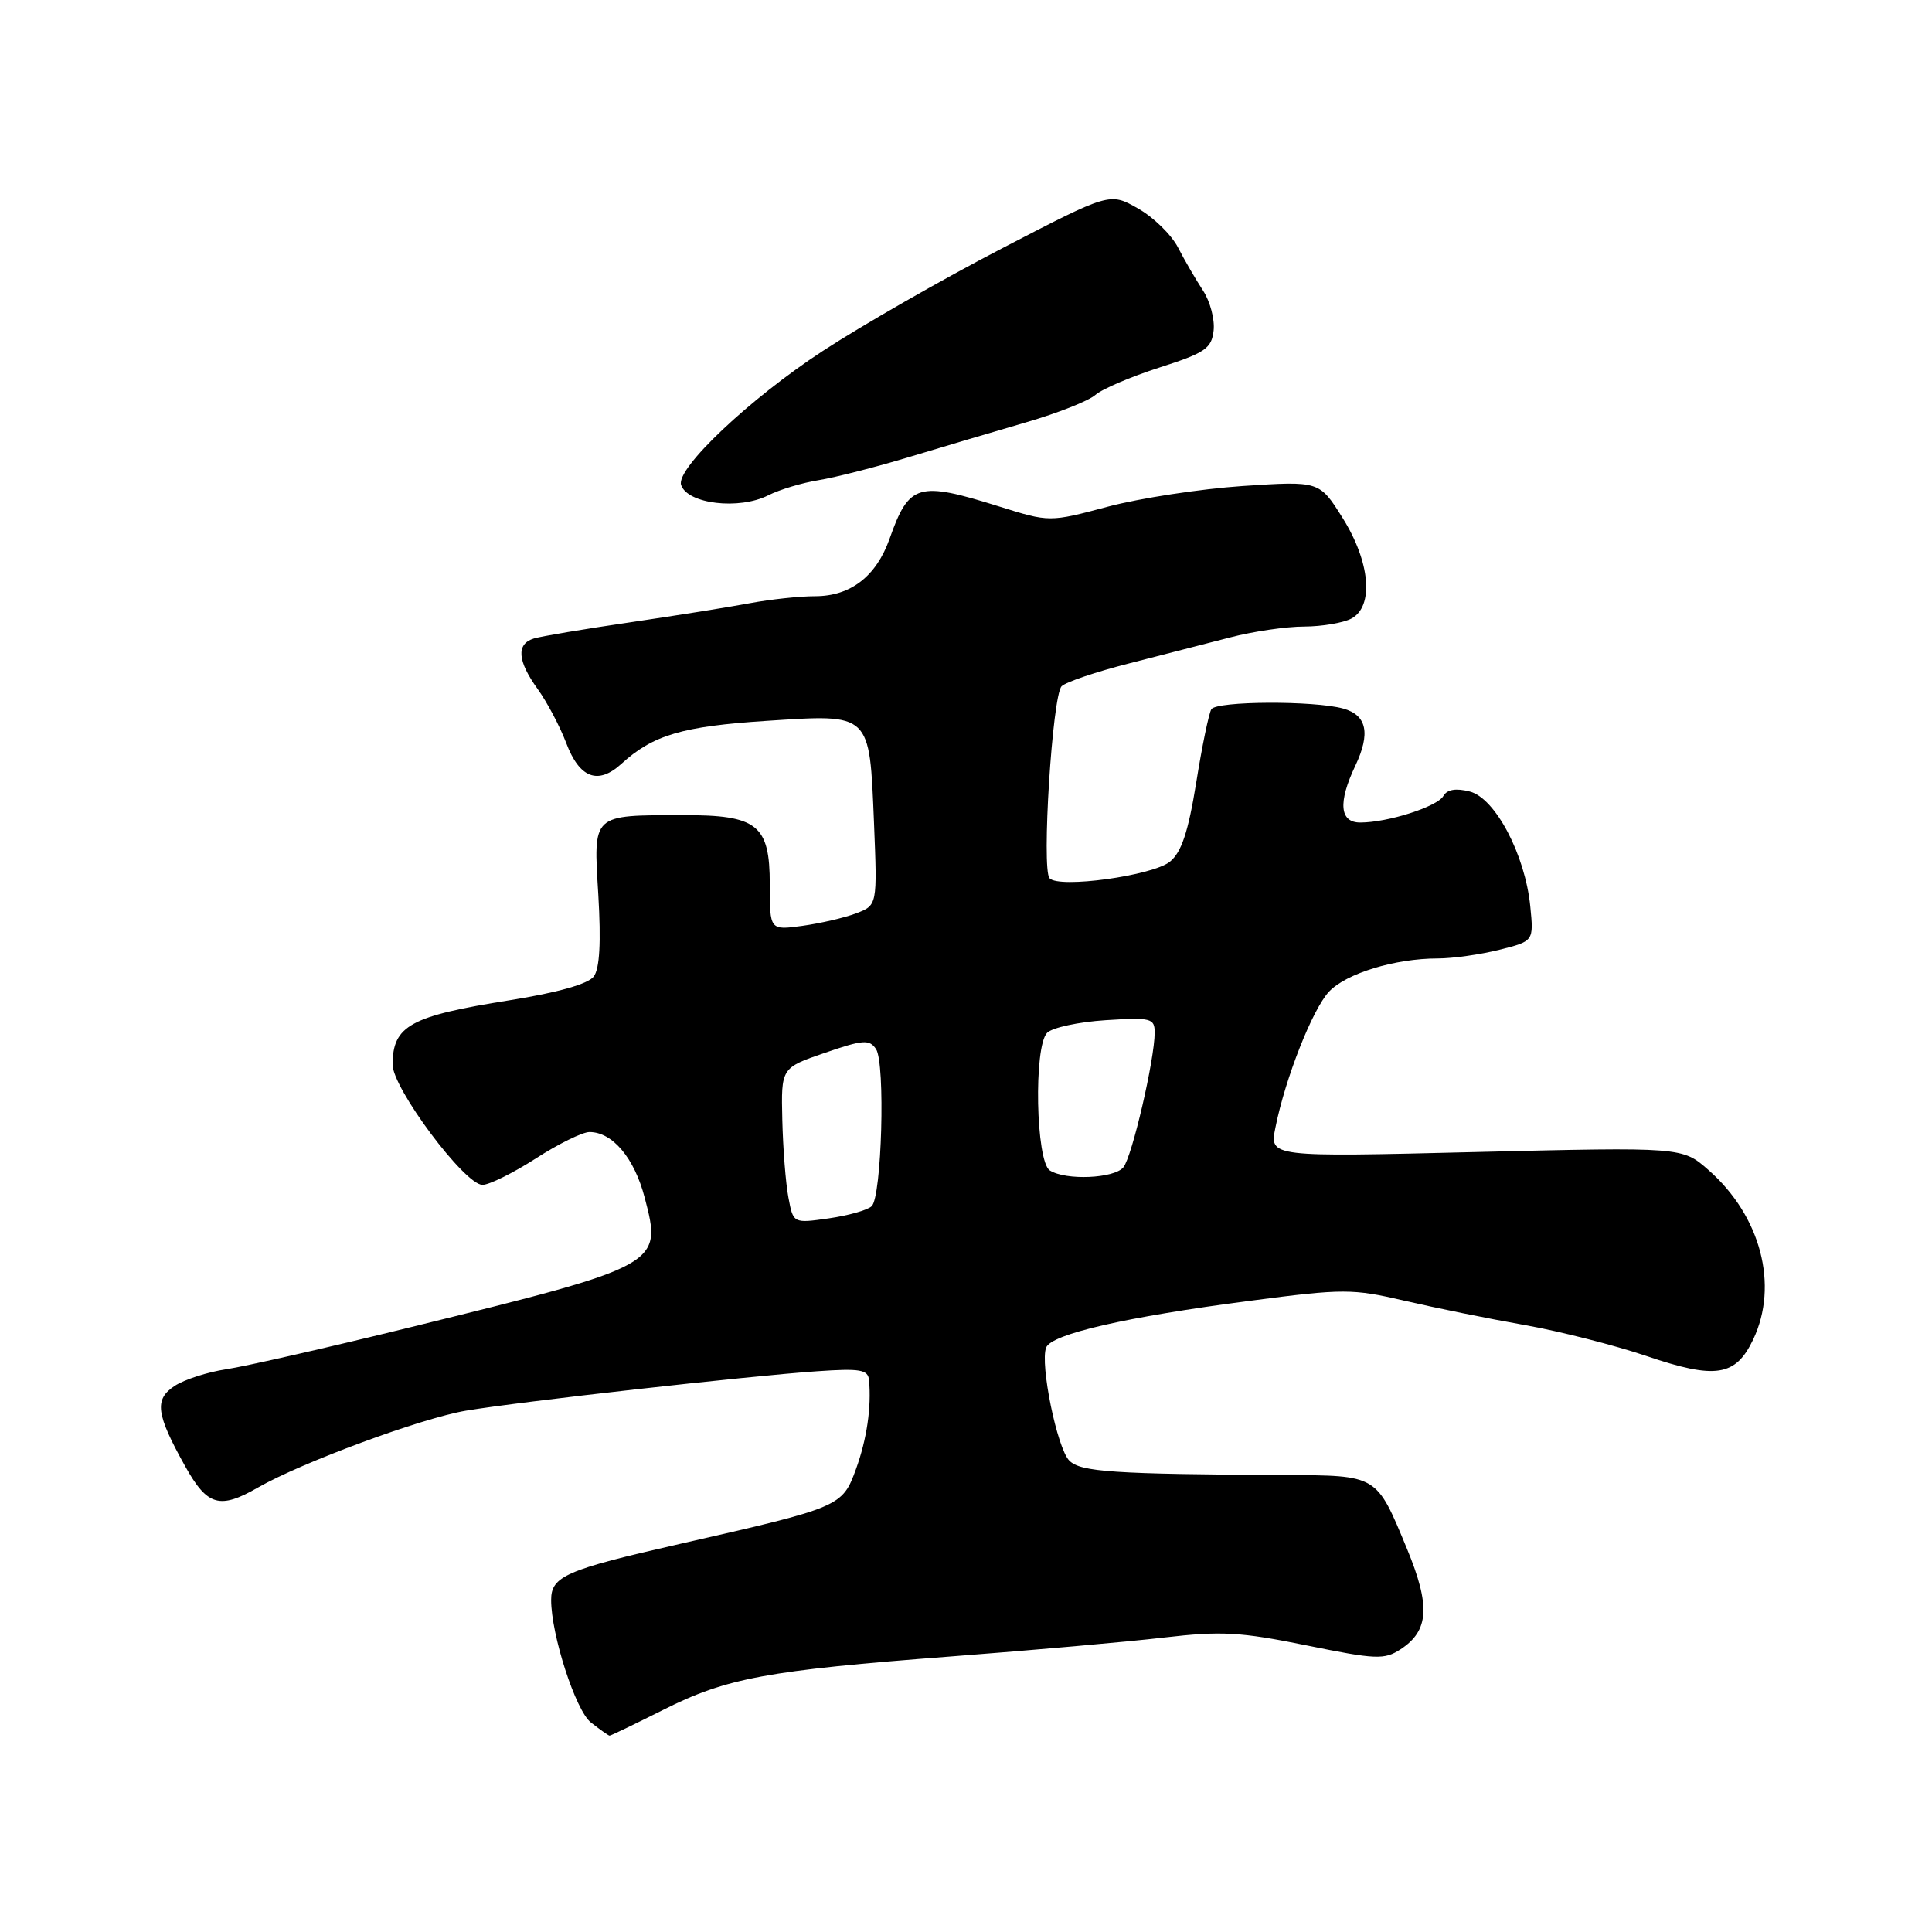 <?xml version="1.0" encoding="UTF-8" standalone="no"?>
<!DOCTYPE svg PUBLIC "-//W3C//DTD SVG 1.1//EN" "http://www.w3.org/Graphics/SVG/1.1/DTD/svg11.dtd" >
<svg xmlns="http://www.w3.org/2000/svg" xmlns:xlink="http://www.w3.org/1999/xlink" version="1.1" viewBox="0 0 256 256">
 <g >
 <path fill="currentColor"
d=" M 87.83 226.59 C 96.28 222.33 101.57 221.35 126.00 219.49 C 136.72 218.67 149.44 217.55 154.25 216.98 C 161.82 216.10 164.35 216.24 173.11 218.02 C 182.34 219.90 183.43 219.95 185.60 218.53 C 189.35 216.07 189.56 212.80 186.44 205.24 C 182.35 195.36 182.60 195.51 170.21 195.45 C 147.54 195.33 143.18 195.04 141.69 193.54 C 140.08 191.93 137.78 180.73 138.62 178.56 C 139.30 176.77 149.20 174.50 165.64 172.36 C 178.04 170.74 179.19 170.74 186.14 172.36 C 190.19 173.30 197.32 174.75 202.00 175.57 C 206.68 176.40 213.94 178.25 218.14 179.67 C 227.32 182.79 229.97 182.39 232.30 177.50 C 235.73 170.30 233.31 161.12 226.39 155.04 C 222.92 151.99 222.92 151.99 195.56 152.65 C 168.21 153.32 168.21 153.32 169.00 149.41 C 170.31 142.85 173.92 133.72 176.10 131.40 C 178.37 128.98 184.86 127.00 190.50 127.00 C 192.49 127.00 196.16 126.48 198.67 125.85 C 203.23 124.71 203.23 124.71 202.77 120.10 C 202.09 113.26 198.13 105.74 194.75 104.88 C 192.91 104.41 191.75 104.60 191.25 105.48 C 190.44 106.89 183.89 108.99 180.25 108.99 C 177.51 109.00 177.27 106.34 179.59 101.46 C 181.62 97.17 181.12 94.76 177.99 93.89 C 174.14 92.82 161.19 92.88 160.51 93.98 C 160.18 94.51 159.27 98.90 158.50 103.73 C 157.45 110.23 156.55 112.93 155.03 114.17 C 152.73 116.04 140.30 117.75 139.07 116.37 C 137.99 115.16 139.44 92.16 140.67 90.93 C 141.22 90.38 145.23 89.02 149.59 87.91 C 153.94 86.80 159.97 85.25 163.00 84.46 C 166.03 83.67 170.44 83.02 172.82 83.02 C 175.19 83.01 178.00 82.53 179.07 81.96 C 182.08 80.35 181.57 74.46 177.89 68.61 C 174.83 63.73 174.83 63.73 164.66 64.40 C 159.07 64.78 151.03 66.01 146.78 67.14 C 139.06 69.20 139.06 69.20 132.36 67.10 C 121.64 63.74 120.46 64.08 117.88 71.37 C 116.11 76.37 112.71 79.00 108.00 79.00 C 105.95 79.00 102.07 79.42 99.39 79.92 C 96.70 80.43 89.55 81.57 83.50 82.46 C 77.45 83.34 71.71 84.31 70.75 84.60 C 68.38 85.32 68.55 87.57 71.25 91.31 C 72.49 93.03 74.19 96.25 75.03 98.46 C 76.79 103.12 79.24 104.04 82.34 101.21 C 86.51 97.40 90.43 96.24 101.55 95.52 C 115.47 94.62 115.20 94.36 115.81 109.04 C 116.25 119.95 116.25 119.95 113.45 121.02 C 111.90 121.61 108.70 122.35 106.32 122.68 C 102.00 123.27 102.00 123.27 102.00 117.19 C 102.00 109.29 100.38 107.99 90.53 108.01 C 78.33 108.04 78.63 107.75 79.28 118.58 C 79.65 124.88 79.46 128.35 78.67 129.40 C 77.93 130.38 73.86 131.53 67.58 132.53 C 54.36 134.63 52.05 135.90 52.02 141.05 C 52.00 144.18 61.57 157.00 63.93 157.00 C 64.83 157.00 68.01 155.42 71.00 153.50 C 73.99 151.57 77.19 150.00 78.11 150.00 C 81.15 150.00 84.05 153.43 85.42 158.68 C 87.77 167.61 87.63 167.68 54.50 175.84 C 43.50 178.55 32.48 181.06 30.00 181.43 C 27.52 181.80 24.45 182.79 23.16 183.63 C 20.41 185.43 20.66 187.35 24.56 194.33 C 27.48 199.55 29.11 200.02 34.19 197.10 C 40.01 193.77 55.83 187.92 61.76 186.92 C 68.84 185.73 99.08 182.33 108.25 181.70 C 113.98 181.30 115.02 181.48 115.15 182.87 C 115.48 186.47 114.86 190.71 113.42 194.67 C 111.60 199.65 111.43 199.72 90.02 204.59 C 74.98 208.01 73.03 208.86 73.03 212.00 C 73.03 216.63 76.28 226.66 78.29 228.23 C 79.50 229.18 80.62 229.97 80.77 229.98 C 80.93 229.99 84.10 228.46 87.83 226.59 Z  M 101.80 65.63 C 103.28 64.88 106.30 63.97 108.50 63.62 C 110.70 63.26 116.10 61.88 120.50 60.55 C 124.90 59.22 131.88 57.15 136.00 55.95 C 140.12 54.75 144.23 53.13 145.13 52.34 C 146.02 51.55 149.85 49.92 153.63 48.70 C 159.68 46.76 160.54 46.18 160.81 43.81 C 160.98 42.33 160.35 39.93 159.40 38.49 C 158.45 37.04 156.96 34.48 156.09 32.79 C 155.22 31.10 152.82 28.76 150.77 27.61 C 147.05 25.50 147.05 25.50 132.77 32.91 C 124.92 36.98 114.22 43.11 109.00 46.52 C 99.34 52.83 89.53 62.10 90.25 64.26 C 91.09 66.78 97.93 67.59 101.80 65.63 Z  M 104.47 158.68 C 104.11 156.80 103.75 152.16 103.66 148.38 C 103.50 141.50 103.50 141.50 109.29 139.51 C 114.37 137.76 115.20 137.70 116.08 139.01 C 117.33 140.89 116.84 158.58 115.50 159.83 C 114.95 160.35 112.39 161.07 109.81 161.44 C 105.11 162.11 105.11 162.11 104.47 158.68 Z  M 139.11 155.09 C 137.25 153.91 136.95 138.67 138.75 136.85 C 139.44 136.16 142.93 135.41 146.50 135.18 C 152.52 134.80 153.00 134.92 153.00 136.82 C 153.00 140.38 150.00 153.29 148.85 154.68 C 147.62 156.16 141.24 156.44 139.11 155.09 Z "/>
</g>
</svg>